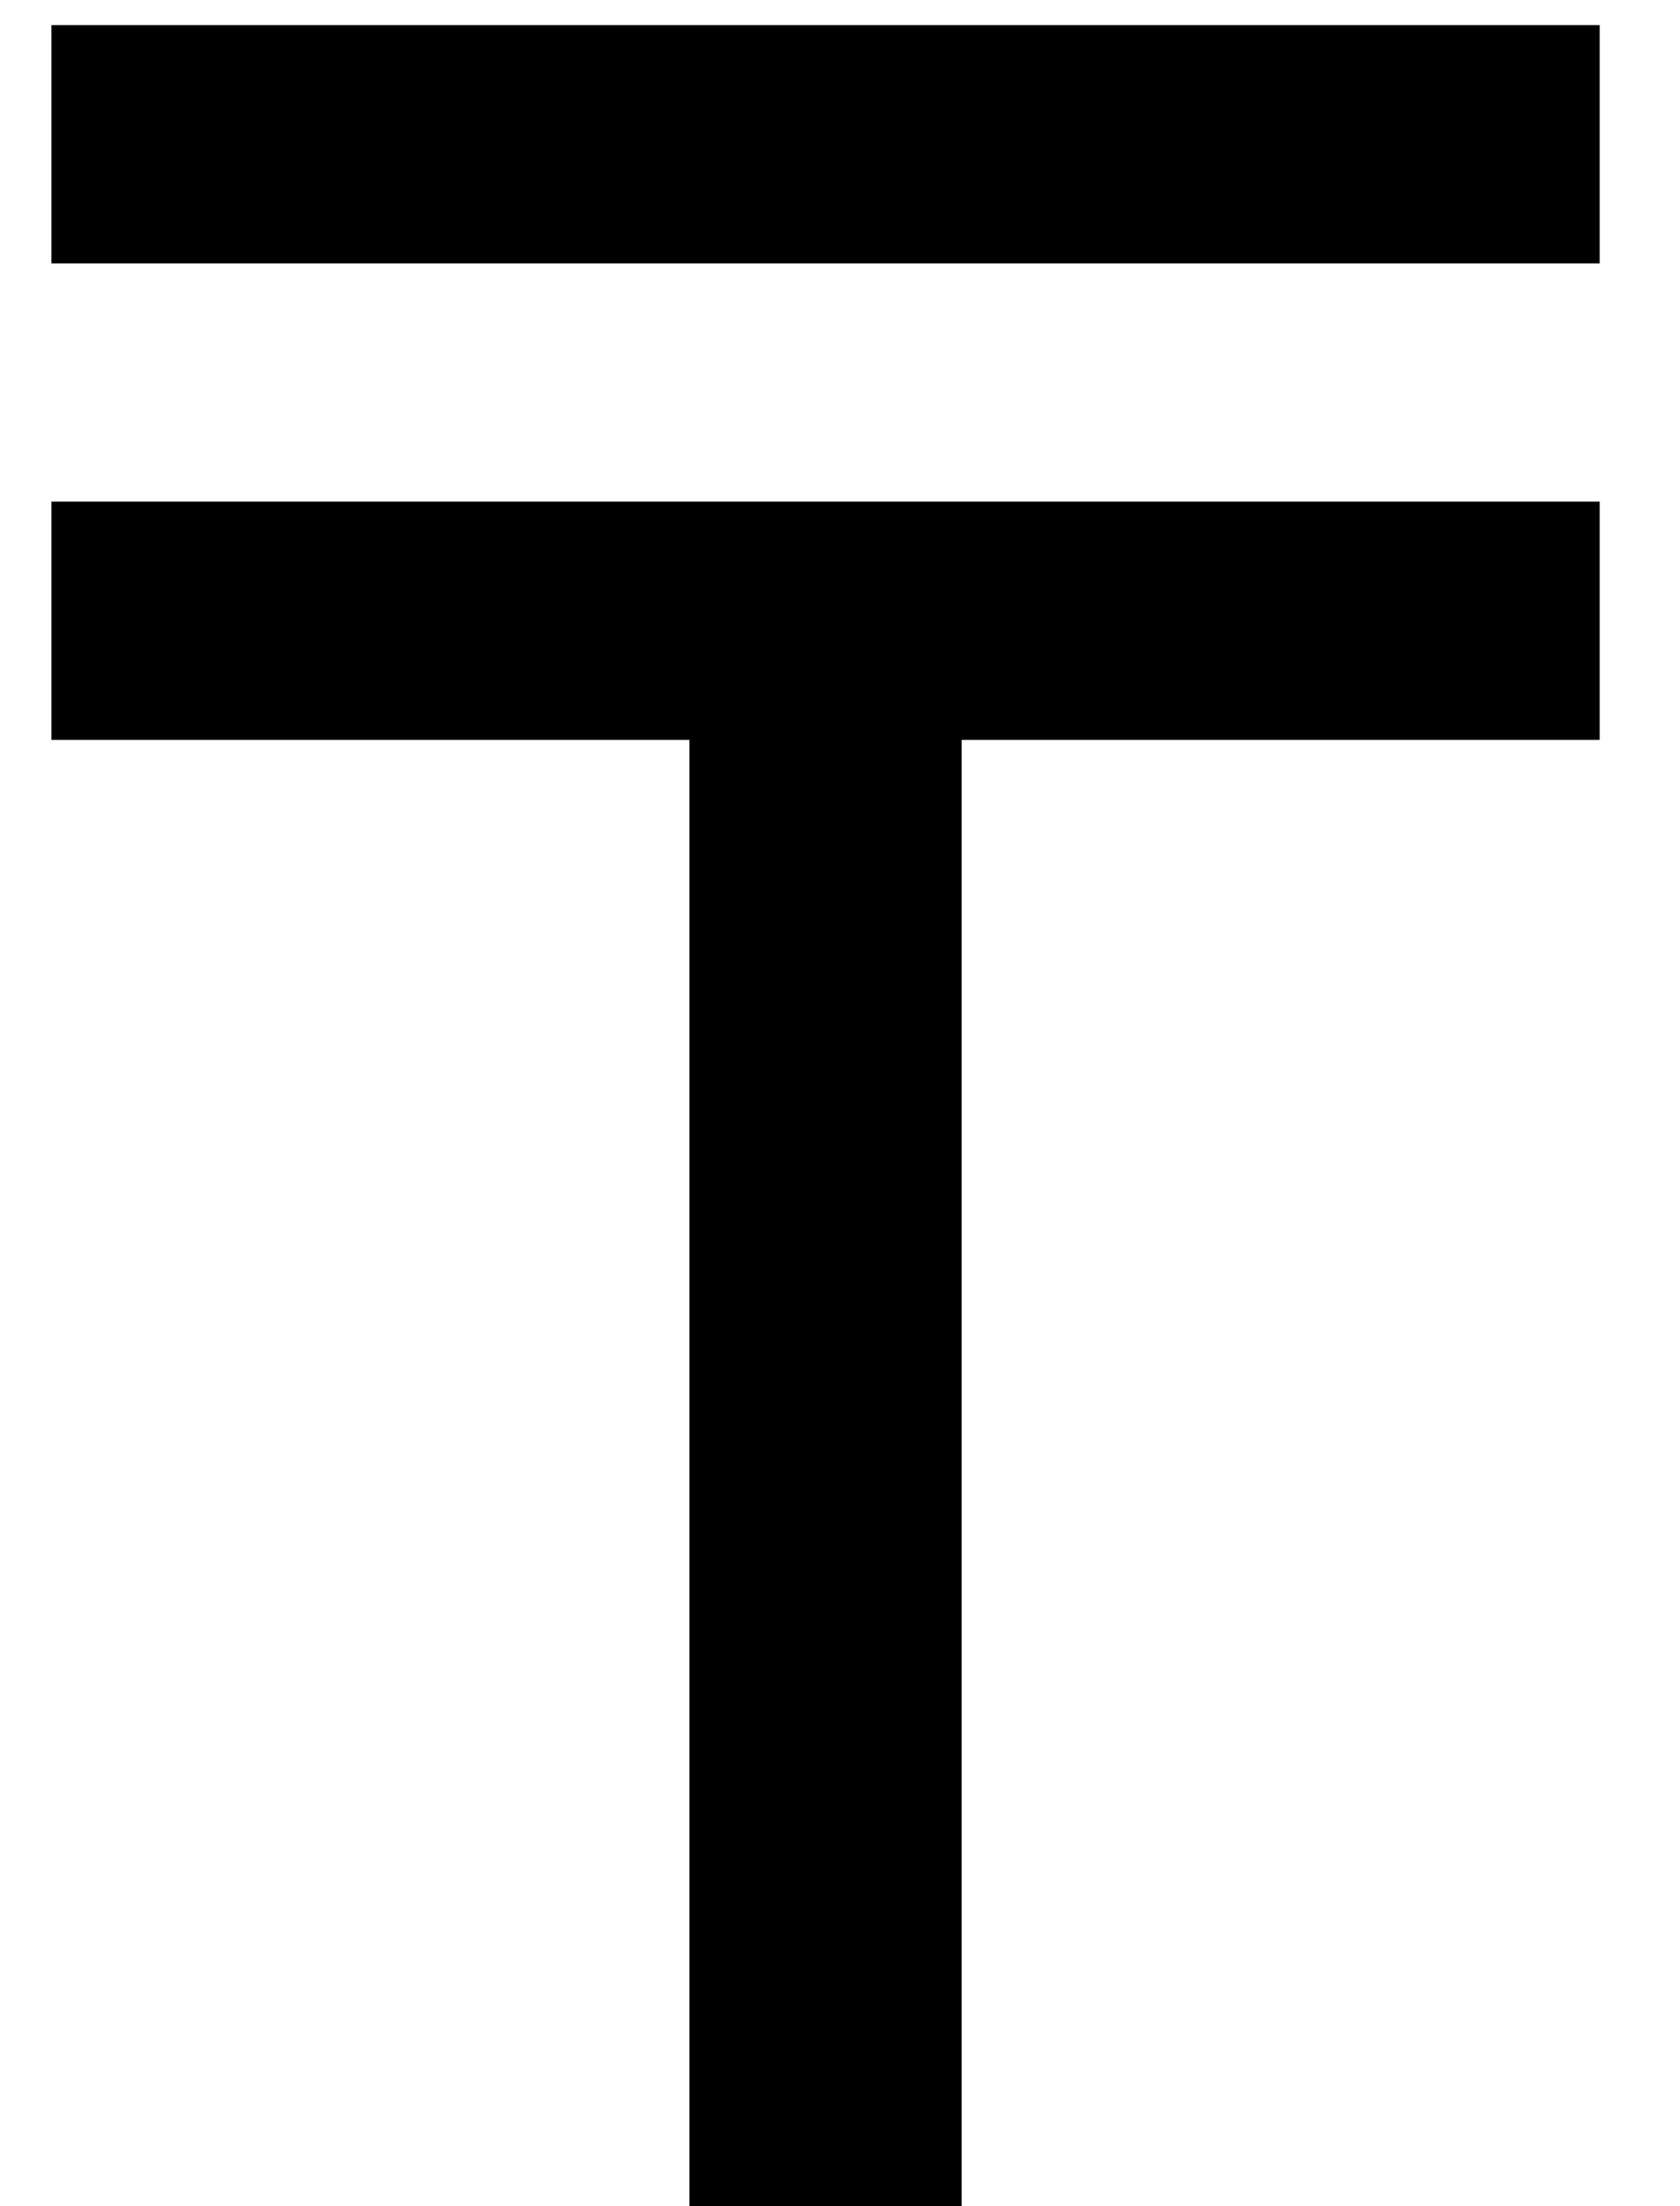<svg xmlns="http://www.w3.org/2000/svg" viewBox="0 0 32 42">
  <g clip-path="url(#clip0_4014_51689)">
  <path
      d="M18.316 42H13.132V14.086H0.979V9.55H30.47V14.086H18.316V42ZM0.979 0.478H30.47V5.014H0.979V0.478Z"
      fill="black"
    />
  </g>
  <defs>
  <clipPath id="clip0_4014_51689">
  <rect width="32" height="42" fill="white" />
  </clipPath>
  </defs>
  </svg>
